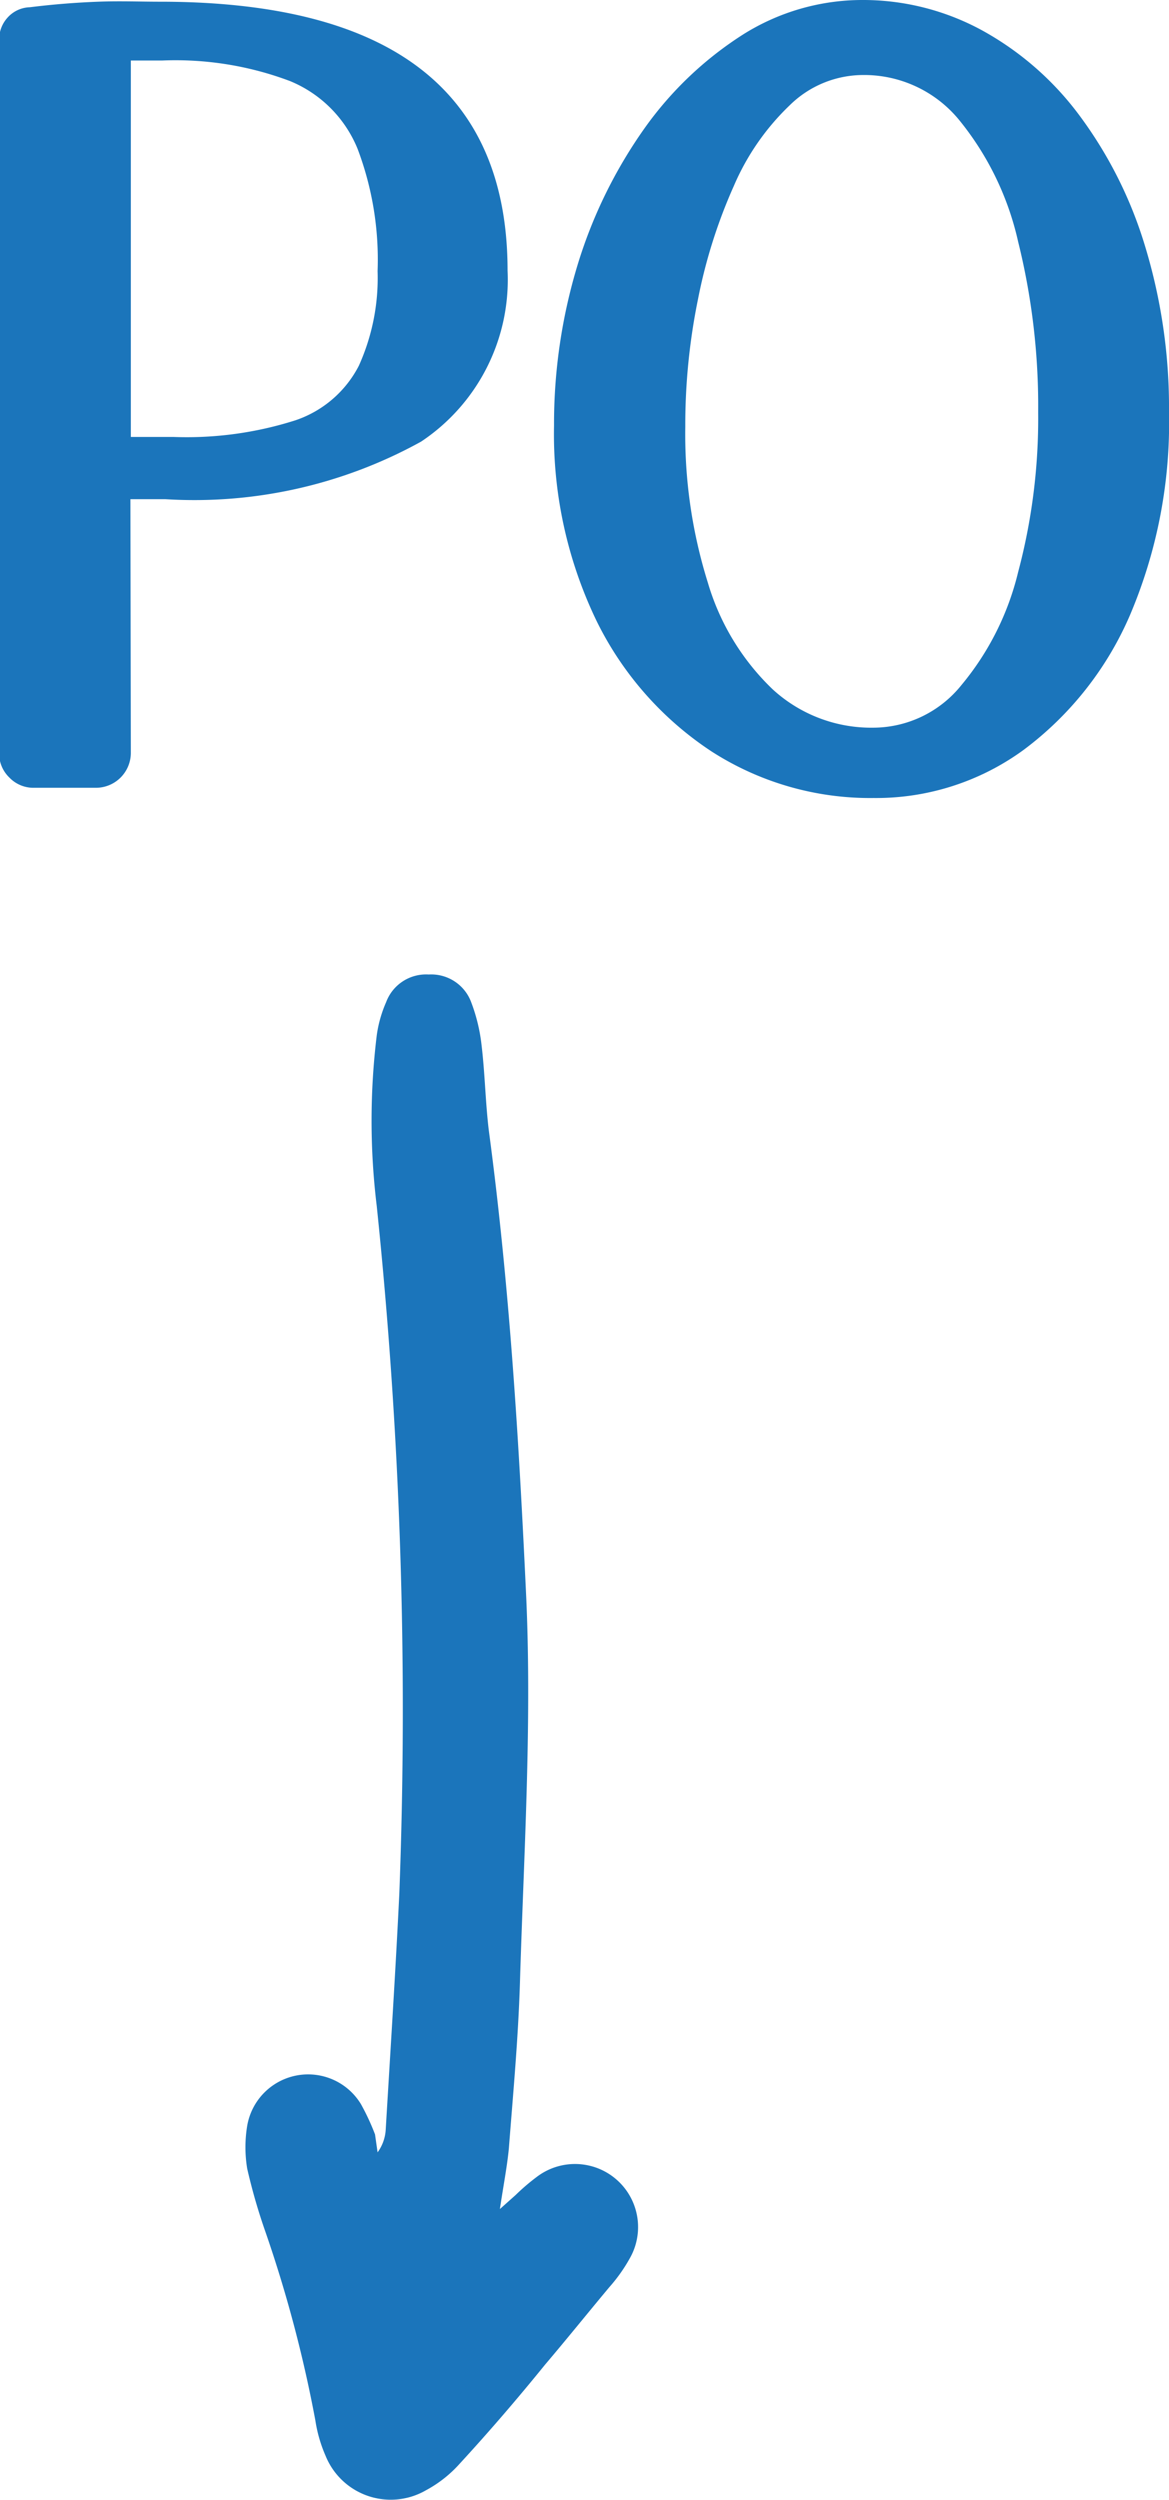 <?xml version="1.0" encoding="UTF-8"?>
<svg xmlns="http://www.w3.org/2000/svg" onmouseup="{ if(window.parent.document.onmouseup) window.parent.document.onmouseup(arguments[0]);}" viewBox="0 0 27.43 58.64"><defs><style>.cls-1{fill:#1b75bb;}</style></defs><g data-name="Layer 2" id="Layer_2"><g id="ProductOwner"><g data-name="Layer 73" id="Layer_73"><path data-cppathid="10000" transform="translate(-1.2 -2.64)" d="M4.27,20.3a.82.82,0,0,1-.81.82H2a.78.78,0,0,1-.58-.24.78.78,0,0,1-.24-.58V3.58a.76.76,0,0,1,.2-.53.73.73,0,0,1,.52-.24c.56-.07,1.09-.11,1.6-.13s1,0,1.45,0q8.16,0,8.16,6.31A4.56,4.56,0,0,1,11.08,13a11,11,0,0,1-6,1.35h-.4l-.42,0Zm0-16.24v8.83l1,0a8.4,8.4,0,0,0,2.86-.39,2.61,2.61,0,0,0,1.49-1.28A5,5,0,0,0,10.06,9a7.34,7.34,0,0,0-.47-2.87A2.9,2.9,0,0,0,8,4.54a7.62,7.62,0,0,0-3-.48Z" class="cls-1"/><path data-cppathid="10001" transform="translate(-1.2 -2.64)" d="M28.63,12.31a11.53,11.53,0,0,1-.92,4.77,7.78,7.78,0,0,1-2.49,3.15,5.87,5.87,0,0,1-3.52,1.13,6.88,6.88,0,0,1-3.8-1.09,7.75,7.75,0,0,1-2.7-3.06,10.08,10.08,0,0,1-1-4.59,12.83,12.83,0,0,1,.56-3.79,11.17,11.17,0,0,1,1.57-3.19,8.31,8.31,0,0,1,2.32-2.2,5.26,5.26,0,0,1,2.77-.8,5.84,5.84,0,0,1,2.82.71,7.11,7.11,0,0,1,2.29,2,9.94,9.94,0,0,1,1.54,3.07A13,13,0,0,1,28.63,12.31Zm-3.07,0a16,16,0,0,0-.47-4,6.9,6.9,0,0,0-1.38-2.85,2.88,2.88,0,0,0-2.28-1.06,2.46,2.46,0,0,0-1.7.71A5.75,5.75,0,0,0,18.42,7a12.29,12.29,0,0,0-.84,2.65,14.74,14.74,0,0,0-.3,3,11.66,11.66,0,0,0,.53,3.66,5.68,5.68,0,0,0,1.52,2.5,3.42,3.42,0,0,0,2.37.9,2.66,2.66,0,0,0,2.06-1,6.53,6.53,0,0,0,1.33-2.65A14,14,0,0,0,25.56,12.31Z" class="cls-1"/><path data-cppathid="10002" transform="translate(-1.2 -2.64)" d="M12.93,54.46c.08-.54.17-1,.21-1.42.1-1.29.22-2.58.26-3.88.09-3,.28-6,.15-9-.17-3.67-.39-7.34-.88-11-.08-.66-.09-1.33-.17-2a4.09,4.09,0,0,0-.24-1,1,1,0,0,0-1-.66,1,1,0,0,0-1,.65,2.91,2.91,0,0,0-.22.78,16.55,16.55,0,0,0,0,4,114.29,114.29,0,0,1,.53,16.13c-.09,1.85-.21,3.7-.32,5.55a1,1,0,0,1-.19.52L10,52.71A5.47,5.47,0,0,0,9.67,52,1.45,1.45,0,0,0,7,52.51a3.09,3.09,0,0,0,0,1A13.61,13.61,0,0,0,7.43,55,30.73,30.73,0,0,1,8.6,59.42a3.31,3.31,0,0,0,.24.83,1.65,1.65,0,0,0,2.35.81,2.9,2.9,0,0,0,.8-.63c.69-.75,1.36-1.53,2-2.32.51-.6,1-1.21,1.51-1.82a3.78,3.78,0,0,0,.47-.66,1.48,1.48,0,0,0-2.18-1.92,4.93,4.93,0,0,0-.49.42Z" class="cls-1"/></g></g></g></svg>